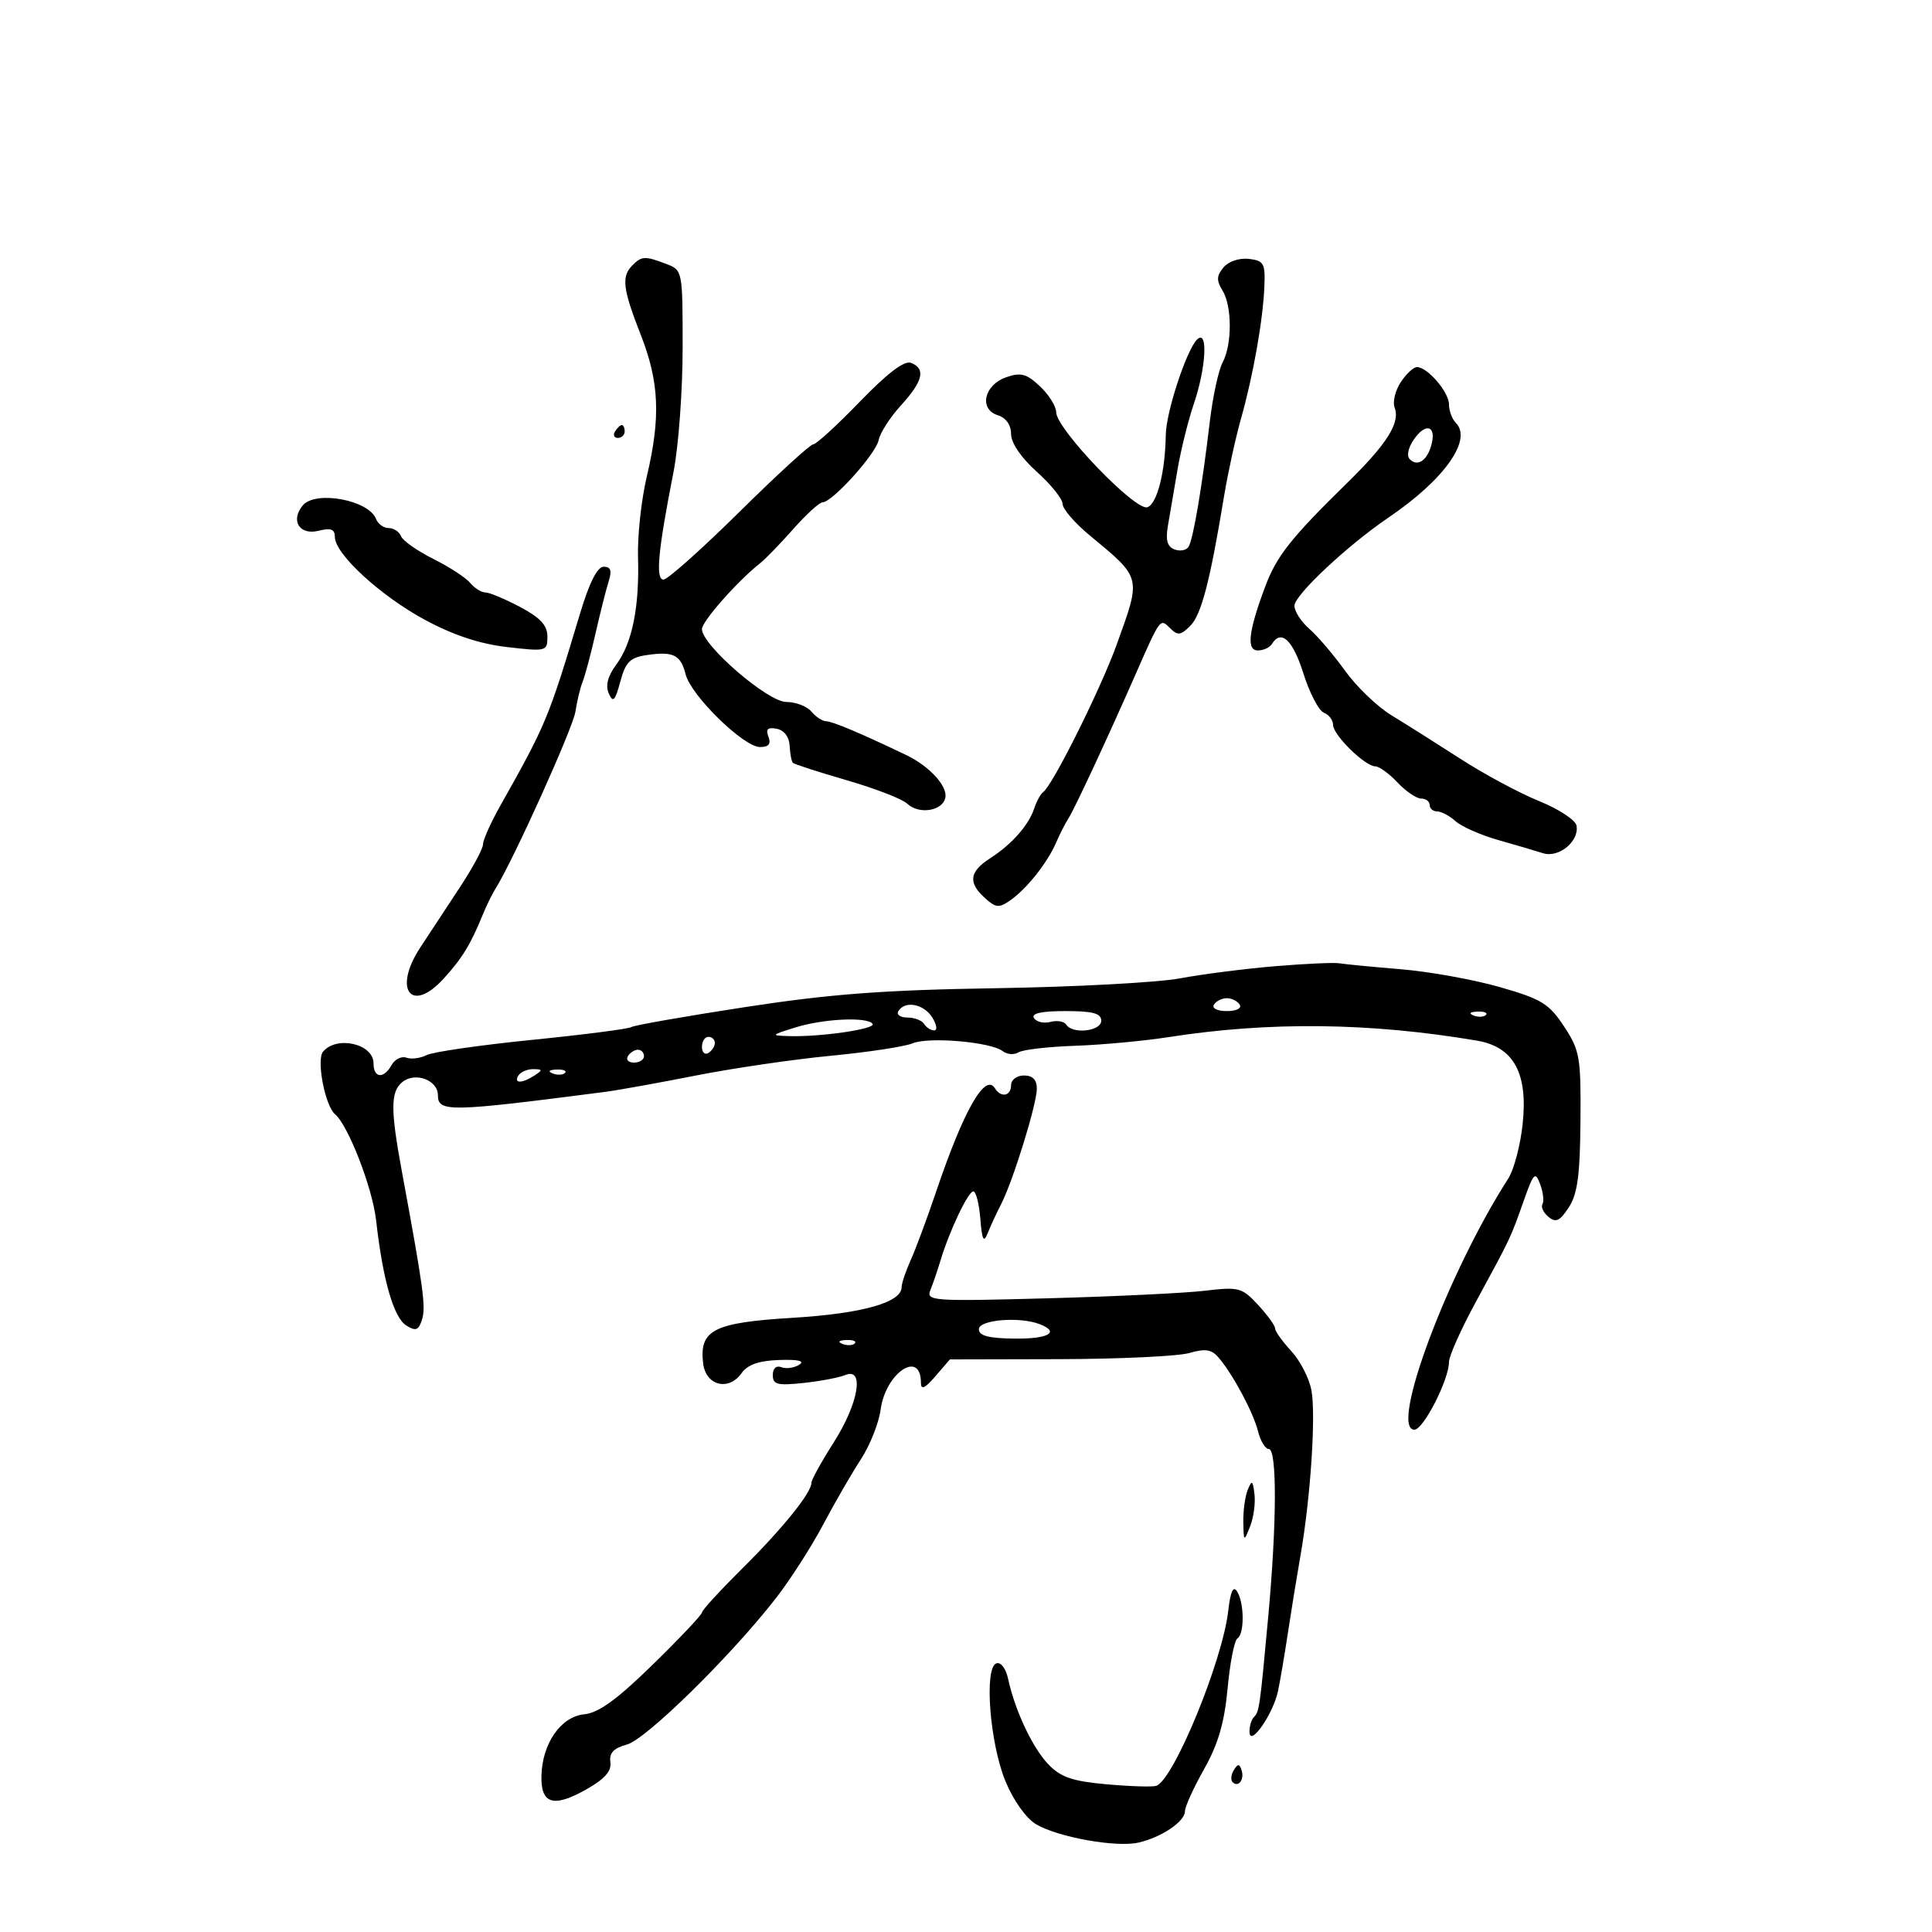 <svg xmlns="http://www.w3.org/2000/svg" width="300" height="300" viewBox="0 0 300 300" version="1.1">
	<path d="M 98.200 41.200 C 96.465 42.935, 96.694 44.841, 99.500 52 C 102.377 59.341, 102.608 64.805, 100.432 74 C 99.585 77.575, 98.974 83.200, 99.072 86.500 C 99.303 94.258, 98.179 99.833, 95.708 103.178 C 94.373 104.985, 93.991 106.448, 94.532 107.678 C 95.190 109.176, 95.508 108.850, 96.320 105.841 C 97.141 102.802, 97.833 102.104, 100.404 101.723 C 104.559 101.107, 105.701 101.671, 106.465 104.715 C 107.289 107.999, 115.472 116, 118.007 116 C 119.366 116, 119.755 115.526, 119.323 114.399 C 118.870 113.219, 119.208 112.893, 120.604 113.162 C 121.754 113.383, 122.545 114.420, 122.615 115.795 C 122.678 117.043, 122.906 118.239, 123.120 118.453 C 123.335 118.668, 127.108 119.887, 131.505 121.162 C 135.902 122.437, 140.119 124.071, 140.875 124.794 C 142.692 126.530, 146.397 125.934, 146.796 123.841 C 147.138 122.044, 144.301 118.959, 140.733 117.250 C 133.743 113.901, 129.243 112, 128.307 112 C 127.723 112, 126.685 111.325, 126 110.500 C 125.315 109.675, 123.559 109, 122.096 109 C 119.214 109, 109 100.178, 109 97.689 C 109 96.466, 114.556 90.183, 118.099 87.399 C 118.870 86.794, 121.155 84.431, 123.177 82.149 C 125.199 79.867, 127.245 78, 127.724 78 C 129.229 78, 136.025 70.466, 136.434 68.344 C 136.649 67.228, 138.214 64.794, 139.912 62.935 C 143.330 59.193, 143.787 57.239, 141.455 56.344 C 140.422 55.948, 137.793 57.944, 133.511 62.376 C 129.991 66.019, 126.733 69, 126.271 69 C 125.810 69, 120.650 73.725, 114.804 79.500 C 108.959 85.275, 103.659 90, 103.027 90 C 101.757 90, 102.173 85.534, 104.582 73.292 C 105.362 69.328, 106 60.654, 106 54.017 C 106 41.985, 105.993 41.948, 103.435 40.975 C 100.149 39.726, 99.653 39.747, 98.200 41.200 M 189.975 41.531 C 188.908 42.816, 188.873 43.567, 189.810 45.068 C 191.325 47.494, 191.344 53.489, 189.845 56.289 C 189.210 57.476, 188.316 61.609, 187.858 65.473 C 186.650 75.664, 185.280 83.737, 184.562 84.900 C 184.218 85.457, 183.234 85.643, 182.375 85.314 C 181.244 84.880, 180.964 83.860, 181.359 81.607 C 181.658 79.898, 182.322 76.015, 182.834 72.979 C 183.346 69.942, 184.493 65.314, 185.383 62.694 C 187.309 57.021, 187.603 50.997, 185.870 52.730 C 184.232 54.368, 181.073 63.993, 181.022 67.500 C 180.938 73.264, 179.698 78.179, 178.181 78.761 C 176.363 79.458, 164 66.593, 164 64.005 C 164 63.094, 162.868 61.286, 161.485 59.986 C 159.390 58.018, 158.515 57.784, 156.235 58.582 C 152.792 59.788, 151.970 63.538, 154.942 64.481 C 156.223 64.888, 157 65.992, 157 67.403 C 157 68.785, 158.564 71.076, 161 73.263 C 163.200 75.238, 165 77.482, 165 78.249 C 165 79.016, 166.861 81.187, 169.137 83.072 C 177.332 89.863, 177.232 89.465, 173.402 100.082 C 170.904 107.007, 163.449 121.965, 161.980 123 C 161.589 123.275, 160.971 124.400, 160.607 125.500 C 159.729 128.148, 157.130 131.095, 153.750 133.273 C 150.505 135.365, 150.285 137.043, 152.939 139.445 C 154.642 140.986, 155.124 141.027, 156.902 139.781 C 159.440 138.003, 162.647 133.964, 163.978 130.868 C 164.537 129.565, 165.427 127.825, 165.955 127 C 166.871 125.568, 171.984 114.588, 176.201 105 C 180.217 95.869, 180.130 95.987, 181.671 97.528 C 182.872 98.729, 183.322 98.678, 184.831 97.169 C 186.545 95.455, 187.884 90.309, 190.081 77 C 190.671 73.425, 191.845 68.049, 192.690 65.054 C 194.599 58.286, 196.110 49.757, 196.331 44.500 C 196.484 40.890, 196.248 40.471, 193.914 40.199 C 192.431 40.027, 190.752 40.594, 189.975 41.531 M 217.500 59.359 C 216.650 60.657, 216.224 62.421, 216.554 63.281 C 217.460 65.640, 215.392 68.918, 209.149 75.026 C 200.464 83.522, 198.219 86.366, 196.446 91.117 C 193.849 98.076, 193.518 101, 195.327 101 C 196.182 101, 197.160 100.550, 197.500 100 C 198.939 97.671, 200.748 99.358, 202.387 104.558 C 203.350 107.615, 204.783 110.363, 205.569 110.665 C 206.356 110.967, 207 111.823, 207 112.567 C 207 114.136, 211.964 119, 213.565 119 C 214.163 119, 215.708 120.125, 217 121.500 C 218.292 122.875, 219.945 124, 220.674 124 C 221.403 124, 222 124.450, 222 125 C 222 125.550, 222.527 126, 223.171 126 C 223.815 126, 225.097 126.683, 226.019 127.517 C 226.941 128.351, 229.901 129.660, 232.597 130.425 C 235.294 131.191, 238.445 132.118, 239.601 132.486 C 242.055 133.268, 245.265 130.614, 244.798 128.189 C 244.632 127.327, 242.022 125.620, 238.998 124.396 C 235.974 123.172, 230.477 120.220, 226.782 117.836 C 223.088 115.451, 218.271 112.410, 216.078 111.078 C 213.886 109.746, 210.641 106.636, 208.868 104.167 C 207.095 101.697, 204.599 98.769, 203.322 97.658 C 202.045 96.548, 201 94.929, 201 94.061 C 201 92.405, 209.232 84.689, 215.632 80.346 C 224.278 74.479, 228.678 68.278, 226.055 65.655 C 225.475 65.075, 225 63.790, 225 62.800 C 225 60.889, 221.663 57, 220.023 57 C 219.486 57, 218.351 58.062, 217.500 59.359 M 95.500 67 C 95.160 67.550, 95.359 68, 95.941 68 C 96.523 68, 97 67.550, 97 67 C 97 66.450, 96.802 66, 96.559 66 C 96.316 66, 95.840 66.450, 95.500 67 M 219.578 68.193 C 218.649 69.518, 218.384 70.784, 218.922 71.322 C 220.128 72.528, 221.638 71.494, 222.285 69.017 C 223.048 66.099, 221.396 65.596, 219.578 68.193 M 47.018 78.478 C 45.057 80.841, 46.506 83.162, 49.478 82.416 C 51.390 81.936, 52 82.172, 52 83.390 C 52 86.020, 59.105 92.545, 66.032 96.275 C 70.396 98.626, 74.533 99.993, 78.750 100.478 C 84.847 101.179, 85 101.139, 85 98.846 C 85 97.102, 83.906 95.917, 80.750 94.246 C 78.412 93.007, 75.993 91.996, 75.372 91.997 C 74.752 91.999, 73.690 91.332, 73.013 90.515 C 72.335 89.699, 69.750 88.016, 67.267 86.777 C 64.785 85.537, 62.536 83.955, 62.270 83.261 C 62.004 82.568, 61.145 82, 60.362 82 C 59.578 82, 58.692 81.360, 58.391 80.577 C 57.263 77.638, 48.984 76.110, 47.018 78.478 M 90.075 95.250 C 85.165 111.606, 84.823 112.430, 77.641 125.192 C 76.188 127.773, 75 130.440, 75 131.119 C 75 131.798, 73.340 134.862, 71.312 137.927 C 69.283 140.992, 66.544 145.156, 65.225 147.179 C 60.994 153.669, 63.865 157.461, 68.865 151.987 C 71.764 148.812, 73.074 146.673, 74.977 142 C 75.537 140.625, 76.419 138.825, 76.937 138 C 79.689 133.620, 88.962 113.079, 89.352 110.500 C 89.601 108.850, 90.110 106.745, 90.482 105.823 C 90.854 104.900, 91.754 101.525, 92.481 98.323 C 93.209 95.120, 94.126 91.487, 94.519 90.250 C 95.042 88.603, 94.834 88, 93.742 88 C 92.758 88, 91.511 90.464, 90.075 95.250 M 198 150.031 C 193.325 150.422, 186.679 151.272, 183.232 151.918 C 179.784 152.565, 166.959 153.253, 154.732 153.447 C 137.168 153.726, 128.969 154.342, 115.680 156.384 C 106.429 157.805, 98.482 159.202, 98.019 159.488 C 97.557 159.774, 90.607 160.668, 82.576 161.476 C 74.545 162.283, 67.193 163.345, 66.237 163.837 C 65.282 164.328, 63.875 164.507, 63.112 164.236 C 62.349 163.964, 61.314 164.475, 60.812 165.371 C 59.577 167.578, 58 167.430, 58 165.107 C 58 162.076, 52.271 160.763, 50.158 163.310 C 49.109 164.573, 50.472 171.698, 52.011 173 C 54.079 174.749, 57.836 184.447, 58.404 189.500 C 59.442 198.736, 61.125 204.597, 63.093 205.826 C 64.564 206.745, 64.999 206.579, 65.534 204.892 C 66.150 202.952, 65.756 200.058, 62.403 181.900 C 60.628 172.287, 60.638 169.545, 62.452 168.040 C 64.437 166.393, 68 167.695, 68 170.067 C 68 172.720, 69.759 172.684, 94 169.541 C 95.925 169.292, 102.225 168.156, 108 167.017 C 113.775 165.878, 123.225 164.493, 129 163.940 C 134.775 163.386, 140.492 162.517, 141.705 162.008 C 144.217 160.955, 153.889 161.795, 155.706 163.224 C 156.370 163.745, 157.468 163.829, 158.147 163.409 C 158.826 162.989, 162.783 162.530, 166.941 162.388 C 171.098 162.246, 177.650 161.638, 181.500 161.037 C 197.120 158.601, 212.755 158.782, 229.337 161.589 C 235.037 162.555, 237.270 166.613, 236.441 174.500 C 236.094 177.800, 235.088 181.625, 234.205 183 C 224.803 197.638, 215.695 222, 219.624 222 C 221.033 222, 225 214.229, 225 211.471 C 225 210.569, 226.875 206.382, 229.166 202.166 C 234.623 192.122, 234.544 192.289, 236.568 186.557 C 238.147 182.083, 238.393 181.831, 239.158 183.899 C 239.623 185.156, 239.783 186.542, 239.513 186.979 C 239.243 187.416, 239.662 188.304, 240.444 188.954 C 241.586 189.901, 242.207 189.613, 243.596 187.493 C 244.948 185.430, 245.346 182.504, 245.413 174.118 C 245.494 164.118, 245.319 163.109, 242.859 159.377 C 240.523 155.835, 239.365 155.127, 232.859 153.265 C 228.811 152.106, 221.900 150.862, 217.500 150.500 C 213.100 150.138, 208.825 149.724, 208 149.581 C 207.175 149.437, 202.675 149.640, 198 150.031 M 188.500 156 C 188.148 156.569, 189.009 157, 190.500 157 C 191.991 157, 192.852 156.569, 192.500 156 C 192.160 155.450, 191.260 155, 190.500 155 C 189.740 155, 188.840 155.450, 188.500 156 M 139.500 157 C 139.160 157.550, 139.782 158, 140.882 158 C 141.982 158, 143.160 158.450, 143.500 159 C 143.840 159.550, 144.545 160, 145.067 160 C 145.590 160, 145.455 159.100, 144.768 158 C 143.444 155.880, 140.534 155.328, 139.500 157 M 160.554 158.087 C 160.923 158.685, 162.074 158.952, 163.112 158.681 C 164.149 158.410, 165.250 158.596, 165.558 159.094 C 166.509 160.633, 171 160.143, 171 158.500 C 171 157.347, 169.716 157, 165.441 157 C 161.693 157, 160.101 157.354, 160.554 158.087 M 228.813 157.683 C 229.534 157.972, 230.397 157.936, 230.729 157.604 C 231.061 157.272, 230.471 157.036, 229.417 157.079 C 228.252 157.127, 228.015 157.364, 228.813 157.683 M 123.500 159.543 C 119.681 160.734, 119.636 160.795, 122.500 160.886 C 127.354 161.042, 135.988 159.789, 135.500 159 C 134.794 157.858, 127.903 158.170, 123.500 159.543 M 109 162.559 C 109 163.416, 109.450 163.840, 110 163.500 C 110.550 163.160, 111 162.459, 111 161.941 C 111 161.423, 110.550 161, 110 161 C 109.450 161, 109 161.702, 109 162.559 M 97.500 164 C 97.160 164.550, 97.584 165, 98.441 165 C 99.298 165, 100 164.550, 100 164 C 100 163.450, 99.577 163, 99.059 163 C 98.541 163, 97.840 163.450, 97.500 164 M 80.500 167 C 79.718 168.266, 81.042 168.266, 83 167 C 84.293 166.165, 84.266 166.029, 82.809 166.015 C 81.879 166.007, 80.840 166.450, 80.500 167 M 85.813 166.683 C 86.534 166.972, 87.397 166.936, 87.729 166.604 C 88.061 166.272, 87.471 166.036, 86.417 166.079 C 85.252 166.127, 85.015 166.364, 85.813 166.683 M 157 168.500 C 157 170.207, 155.432 170.509, 154.490 168.984 C 152.977 166.536, 149.625 172.427, 145.376 185 C 143.983 189.125, 142.203 193.918, 141.421 195.651 C 140.640 197.384, 140 199.285, 140 199.875 C 140 202.250, 133.880 203.972, 123.115 204.626 C 110.815 205.373, 108.584 206.499, 109.175 211.662 C 109.575 215.151, 113.122 216.076, 115.153 213.221 C 116.097 211.894, 117.846 211.283, 121 211.178 C 123.981 211.078, 125.024 211.329, 124.091 211.921 C 123.316 212.413, 122.078 212.583, 121.341 212.300 C 120.537 211.992, 120 212.481, 120 213.520 C 120 214.994, 120.715 215.178, 124.750 214.748 C 127.362 214.470, 130.287 213.915, 131.250 213.514 C 134.280 212.254, 133.315 217.925, 129.474 223.954 C 127.563 226.953, 126 229.784, 126 230.244 C 126 231.800, 121.532 237.336, 115.250 243.566 C 111.813 246.974, 109 250.044, 109 250.386 C 109 250.729, 105.575 254.357, 101.389 258.449 C 95.804 263.908, 92.961 265.971, 90.713 266.195 C 87.080 266.557, 84.185 270.736, 84.073 275.781 C 83.976 280.130, 85.934 280.727, 90.983 277.889 C 93.889 276.256, 94.978 275.035, 94.779 273.631 C 94.577 272.204, 95.282 271.451, 97.346 270.892 C 100.329 270.084, 113.513 257.132, 120.500 248.146 C 122.700 245.317, 125.990 240.189, 127.812 236.751 C 129.633 233.313, 132.273 228.743, 133.677 226.597 C 135.082 224.450, 136.461 220.980, 136.742 218.887 C 137.511 213.156, 143 209.496, 143 214.715 C 143 215.876, 143.613 215.599, 145.250 213.700 L 147.500 211.089 164.500 211.049 C 173.850 211.027, 182.930 210.598, 184.677 210.095 C 187.192 209.372, 188.146 209.527, 189.255 210.841 C 191.509 213.510, 194.617 219.338, 195.355 222.280 C 195.731 223.776, 196.480 225, 197.019 225 C 198.304 225, 198.266 236.540, 196.934 251 C 195.621 265.253, 195.544 265.789, 194.692 266.641 C 194.312 267.022, 194.010 268.046, 194.022 268.917 C 194.057 271.395, 197.720 266.129, 198.463 262.532 C 198.808 260.865, 199.496 256.800, 199.993 253.500 C 200.490 250.200, 201.369 244.800, 201.946 241.500 C 203.506 232.578, 204.353 219.697, 203.633 215.858 C 203.284 213.999, 201.874 211.266, 200.500 209.783 C 199.125 208.300, 198 206.726, 198 206.283 C 198 205.841, 196.807 204.193, 195.348 202.620 C 192.852 199.927, 192.370 199.799, 187.098 200.426 C 184.019 200.792, 173.005 201.321, 162.622 201.602 C 144.707 202.086, 143.781 202.020, 144.476 200.306 C 144.879 199.313, 145.582 197.255, 146.039 195.734 C 147.416 191.150, 150.335 185, 151.135 185 C 151.547 185, 152.038 186.912, 152.226 189.250 C 152.491 192.554, 152.743 193.055, 153.362 191.500 C 153.799 190.400, 154.737 188.375, 155.445 187 C 157.301 183.399, 161 171.440, 161 169.041 C 161 167.667, 160.347 167, 159 167 C 157.889 167, 157 167.667, 157 168.500 M 152 206.397 C 152 207.415, 153.490 207.811, 157.500 207.859 C 162.818 207.922, 164.674 206.856, 161.418 205.607 C 158.293 204.408, 152 204.935, 152 206.397 M 130.813 208.683 C 131.534 208.972, 132.397 208.936, 132.729 208.604 C 133.061 208.272, 132.471 208.036, 131.417 208.079 C 130.252 208.127, 130.015 208.364, 130.813 208.683 M 193.750 231.332 C 193.338 232.339, 193.029 234.589, 193.063 236.332 C 193.125 239.424, 193.150 239.441, 194.109 237.039 C 194.650 235.685, 194.959 233.435, 194.796 232.039 C 194.543 229.866, 194.392 229.764, 193.750 231.332 M 190.723 250.121 C 189.831 257.937, 182.251 276.372, 179.547 277.302 C 178.971 277.499, 175.507 277.393, 171.849 277.066 C 166.539 276.591, 164.716 275.970, 162.807 273.986 C 160.338 271.419, 157.601 265.613, 156.536 260.679 C 156.188 259.071, 155.405 258.042, 154.713 258.285 C 152.782 258.965, 153.694 270.721, 156.134 276.608 C 157.368 279.586, 159.346 282.364, 160.876 283.268 C 164.300 285.290, 173.313 286.905, 176.776 286.117 C 180.355 285.302, 184 282.844, 184 281.244 C 184 280.543, 185.338 277.599, 186.973 274.702 C 189.157 270.832, 190.124 267.512, 190.619 262.186 C 190.990 258.199, 191.677 254.700, 192.147 254.409 C 193.255 253.725, 193.221 248.897, 192.096 247.121 C 191.495 246.172, 191.066 247.109, 190.723 250.121 M 191.583 274.866 C 191.152 275.563, 191.070 276.403, 191.400 276.733 C 192.295 277.628, 193.271 276.312, 192.787 274.862 C 192.449 273.846, 192.213 273.846, 191.583 274.866" stroke="none" fill="black" fill-rule="evenodd"/>
</svg>
